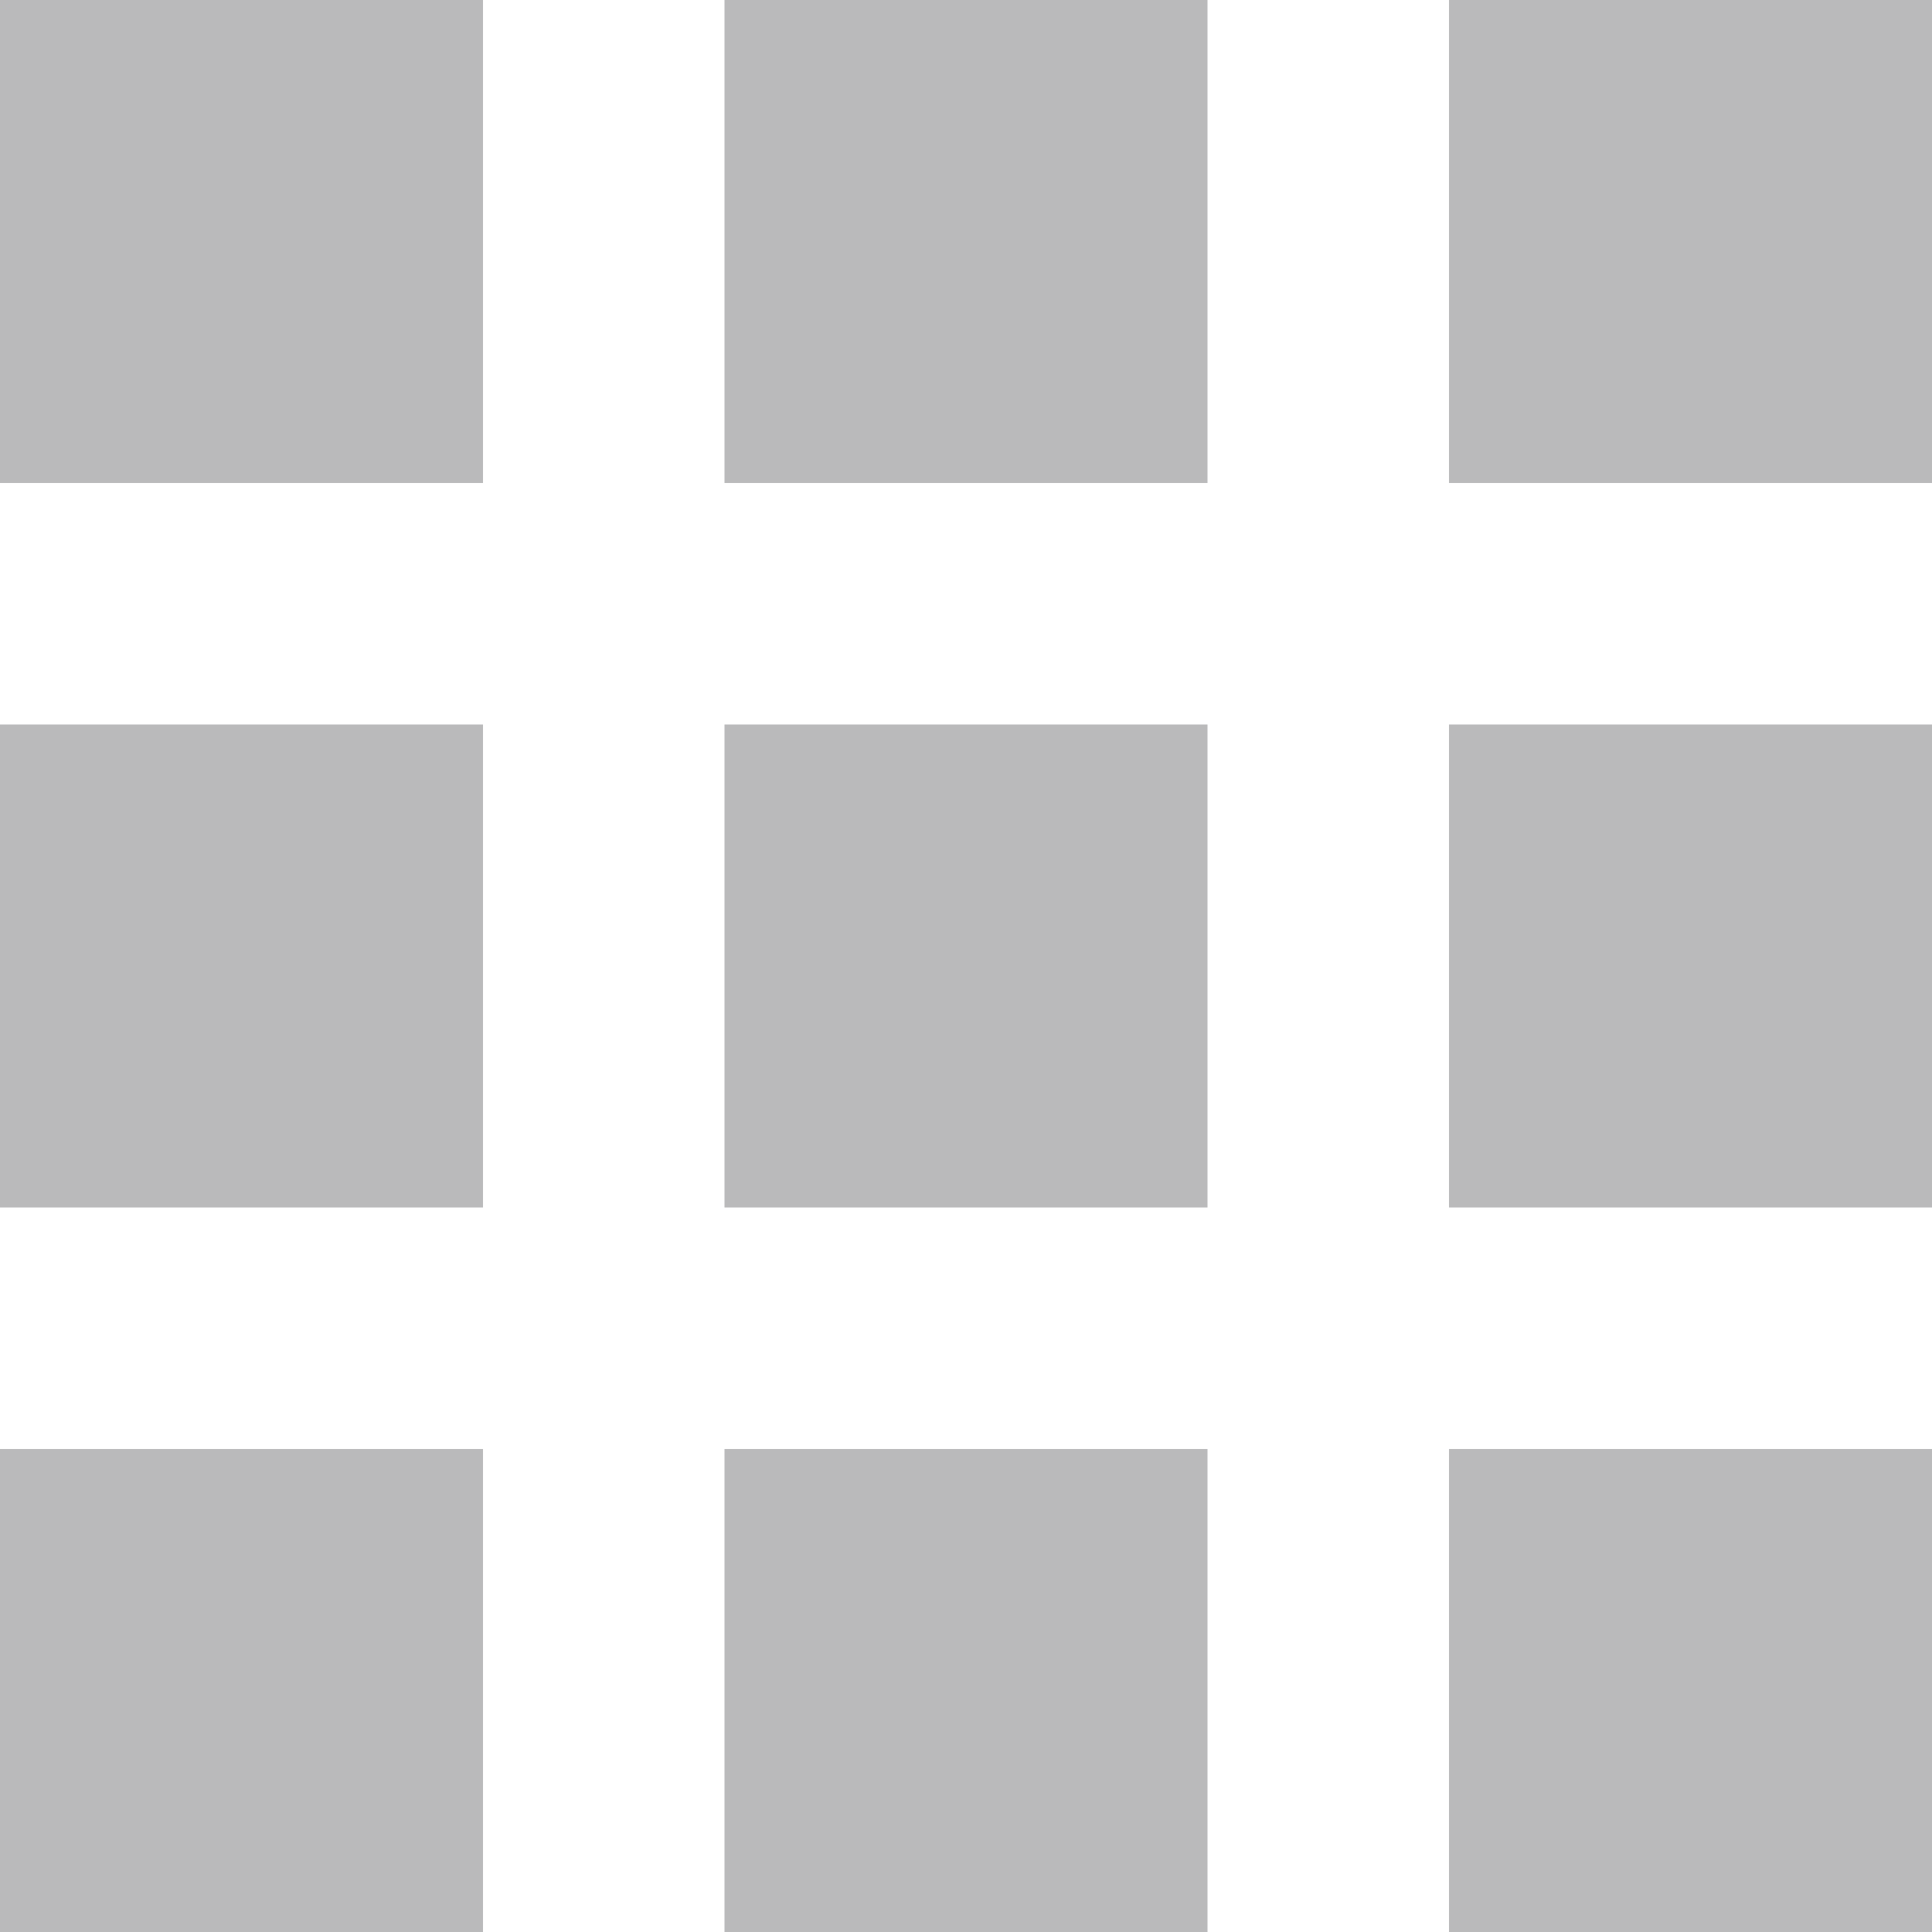 <svg xmlns="http://www.w3.org/2000/svg" viewBox="0 0 341.333 341.333" fill="#bababb"><path d="M128 128h85.333v85.333H128zM0 0h85.333v85.333H0zm128 256h85.333v85.333H128zM0 128h85.333v85.333H0zm0 128h85.333v85.333H0zM256 0h85.333v85.333H256zM128 0h85.333v85.333H128zm128 128h85.333v85.333H256zm0 128h85.333v85.333H256z"/></svg>